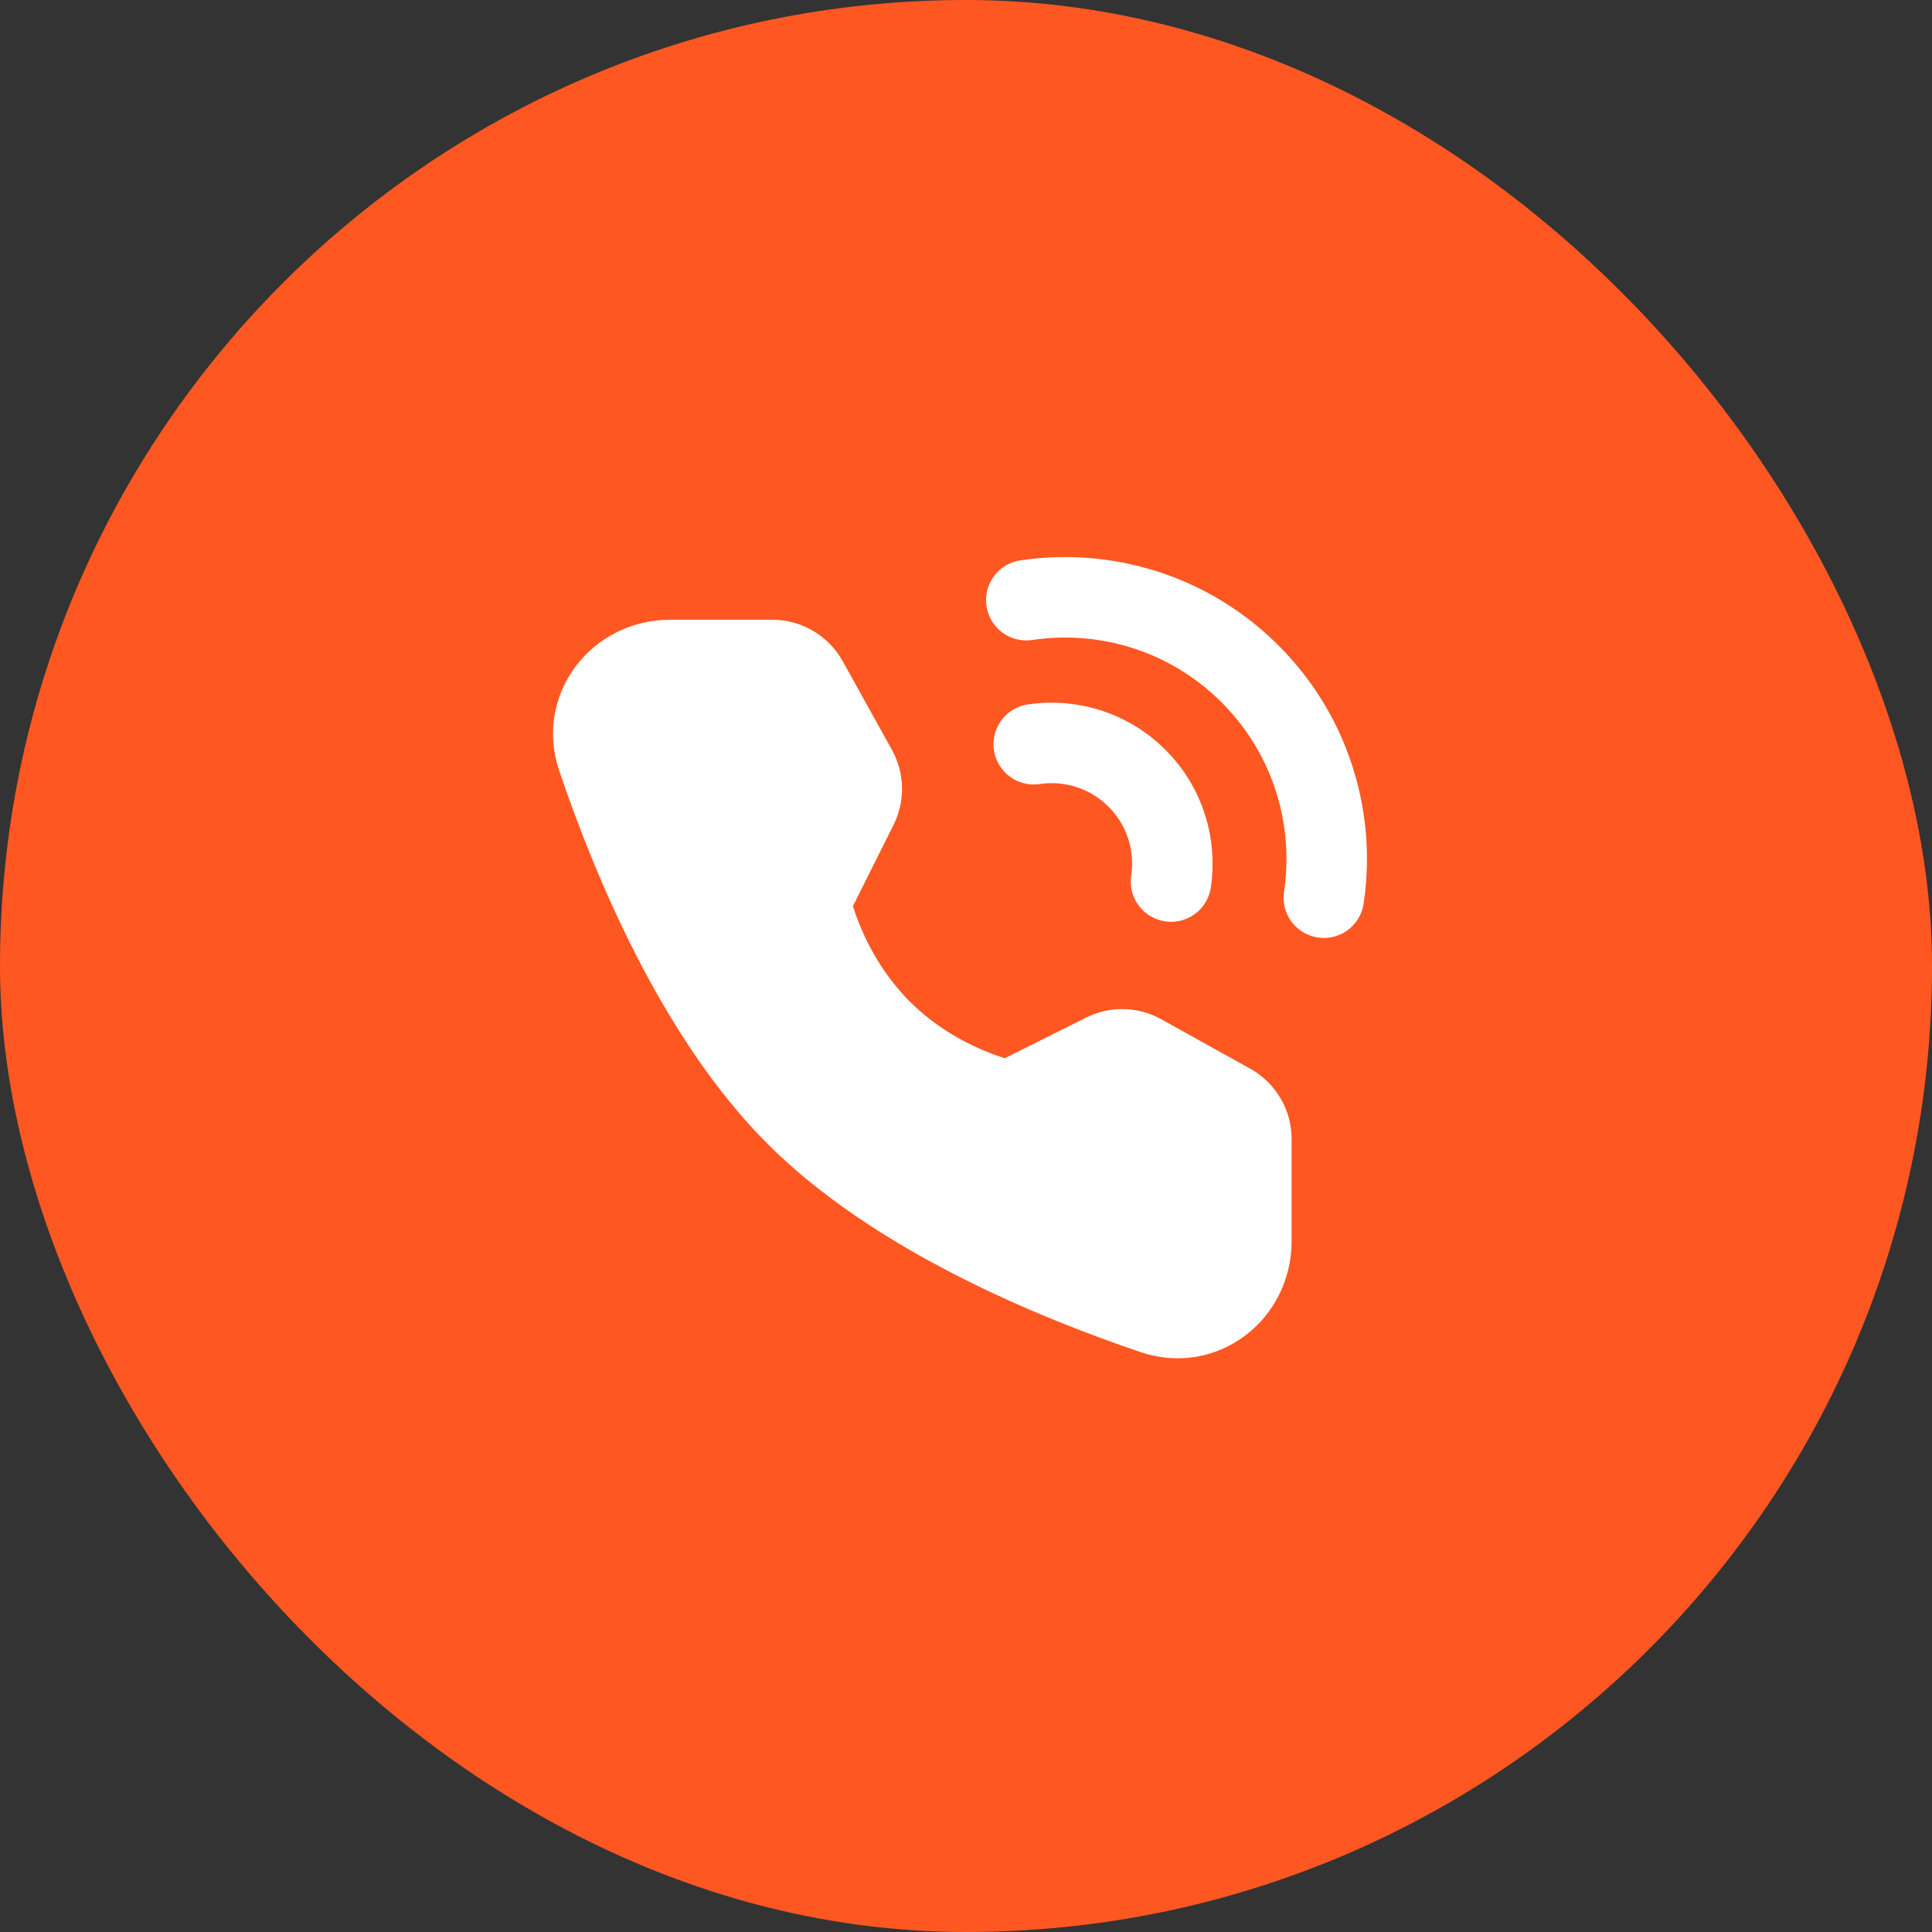 <svg fill="none" height="48" viewBox="0 0 48 48" width="48" xmlns="http://www.w3.org/2000/svg">
    <rect x="0" y="0" width="48" height="48" fill="#333333" stroke="none"/>
    <rect fill="#FF5722" height="48" rx="24" width="48" />
    <path
        d="M32.89 22.303C33.017 21.455 32.975 20.587 32.766 19.753C32.489 18.65 31.92 17.606 31.058 16.744C30.195 15.881 29.151 15.312 28.049 15.036C27.214 14.826 26.346 14.785 25.498 14.911"
        stroke="white" stroke-linecap="round" stroke-linejoin="round" stroke-width="2" />
    <path
        d="M29.094 21.902C29.23 20.993 28.948 20.035 28.249 19.336C27.549 18.637 26.591 18.355 25.683 18.49"
        stroke="white" stroke-linecap="round" stroke-linejoin="round" stroke-width="2" />
    <path
        d="M19.187 16.397C19.551 16.397 19.885 16.594 20.062 16.912L21.285 19.115C21.445 19.404 21.453 19.753 21.305 20.048L20.127 22.404C20.127 22.404 20.468 24.16 21.897 25.59C23.326 27.019 25.076 27.354 25.076 27.354L27.433 26.176C27.728 26.028 28.077 26.036 28.366 26.197L30.576 27.425C30.893 27.601 31.09 27.936 31.09 28.299V30.836C31.09 32.128 29.89 33.061 28.666 32.648C26.152 31.799 22.249 30.184 19.776 27.711C17.303 25.237 15.688 21.335 14.839 18.821C14.426 17.597 15.359 16.397 16.651 16.397H19.187Z"
        fill="white" stroke="white" stroke-linejoin="round" stroke-width="2" />
</svg>
